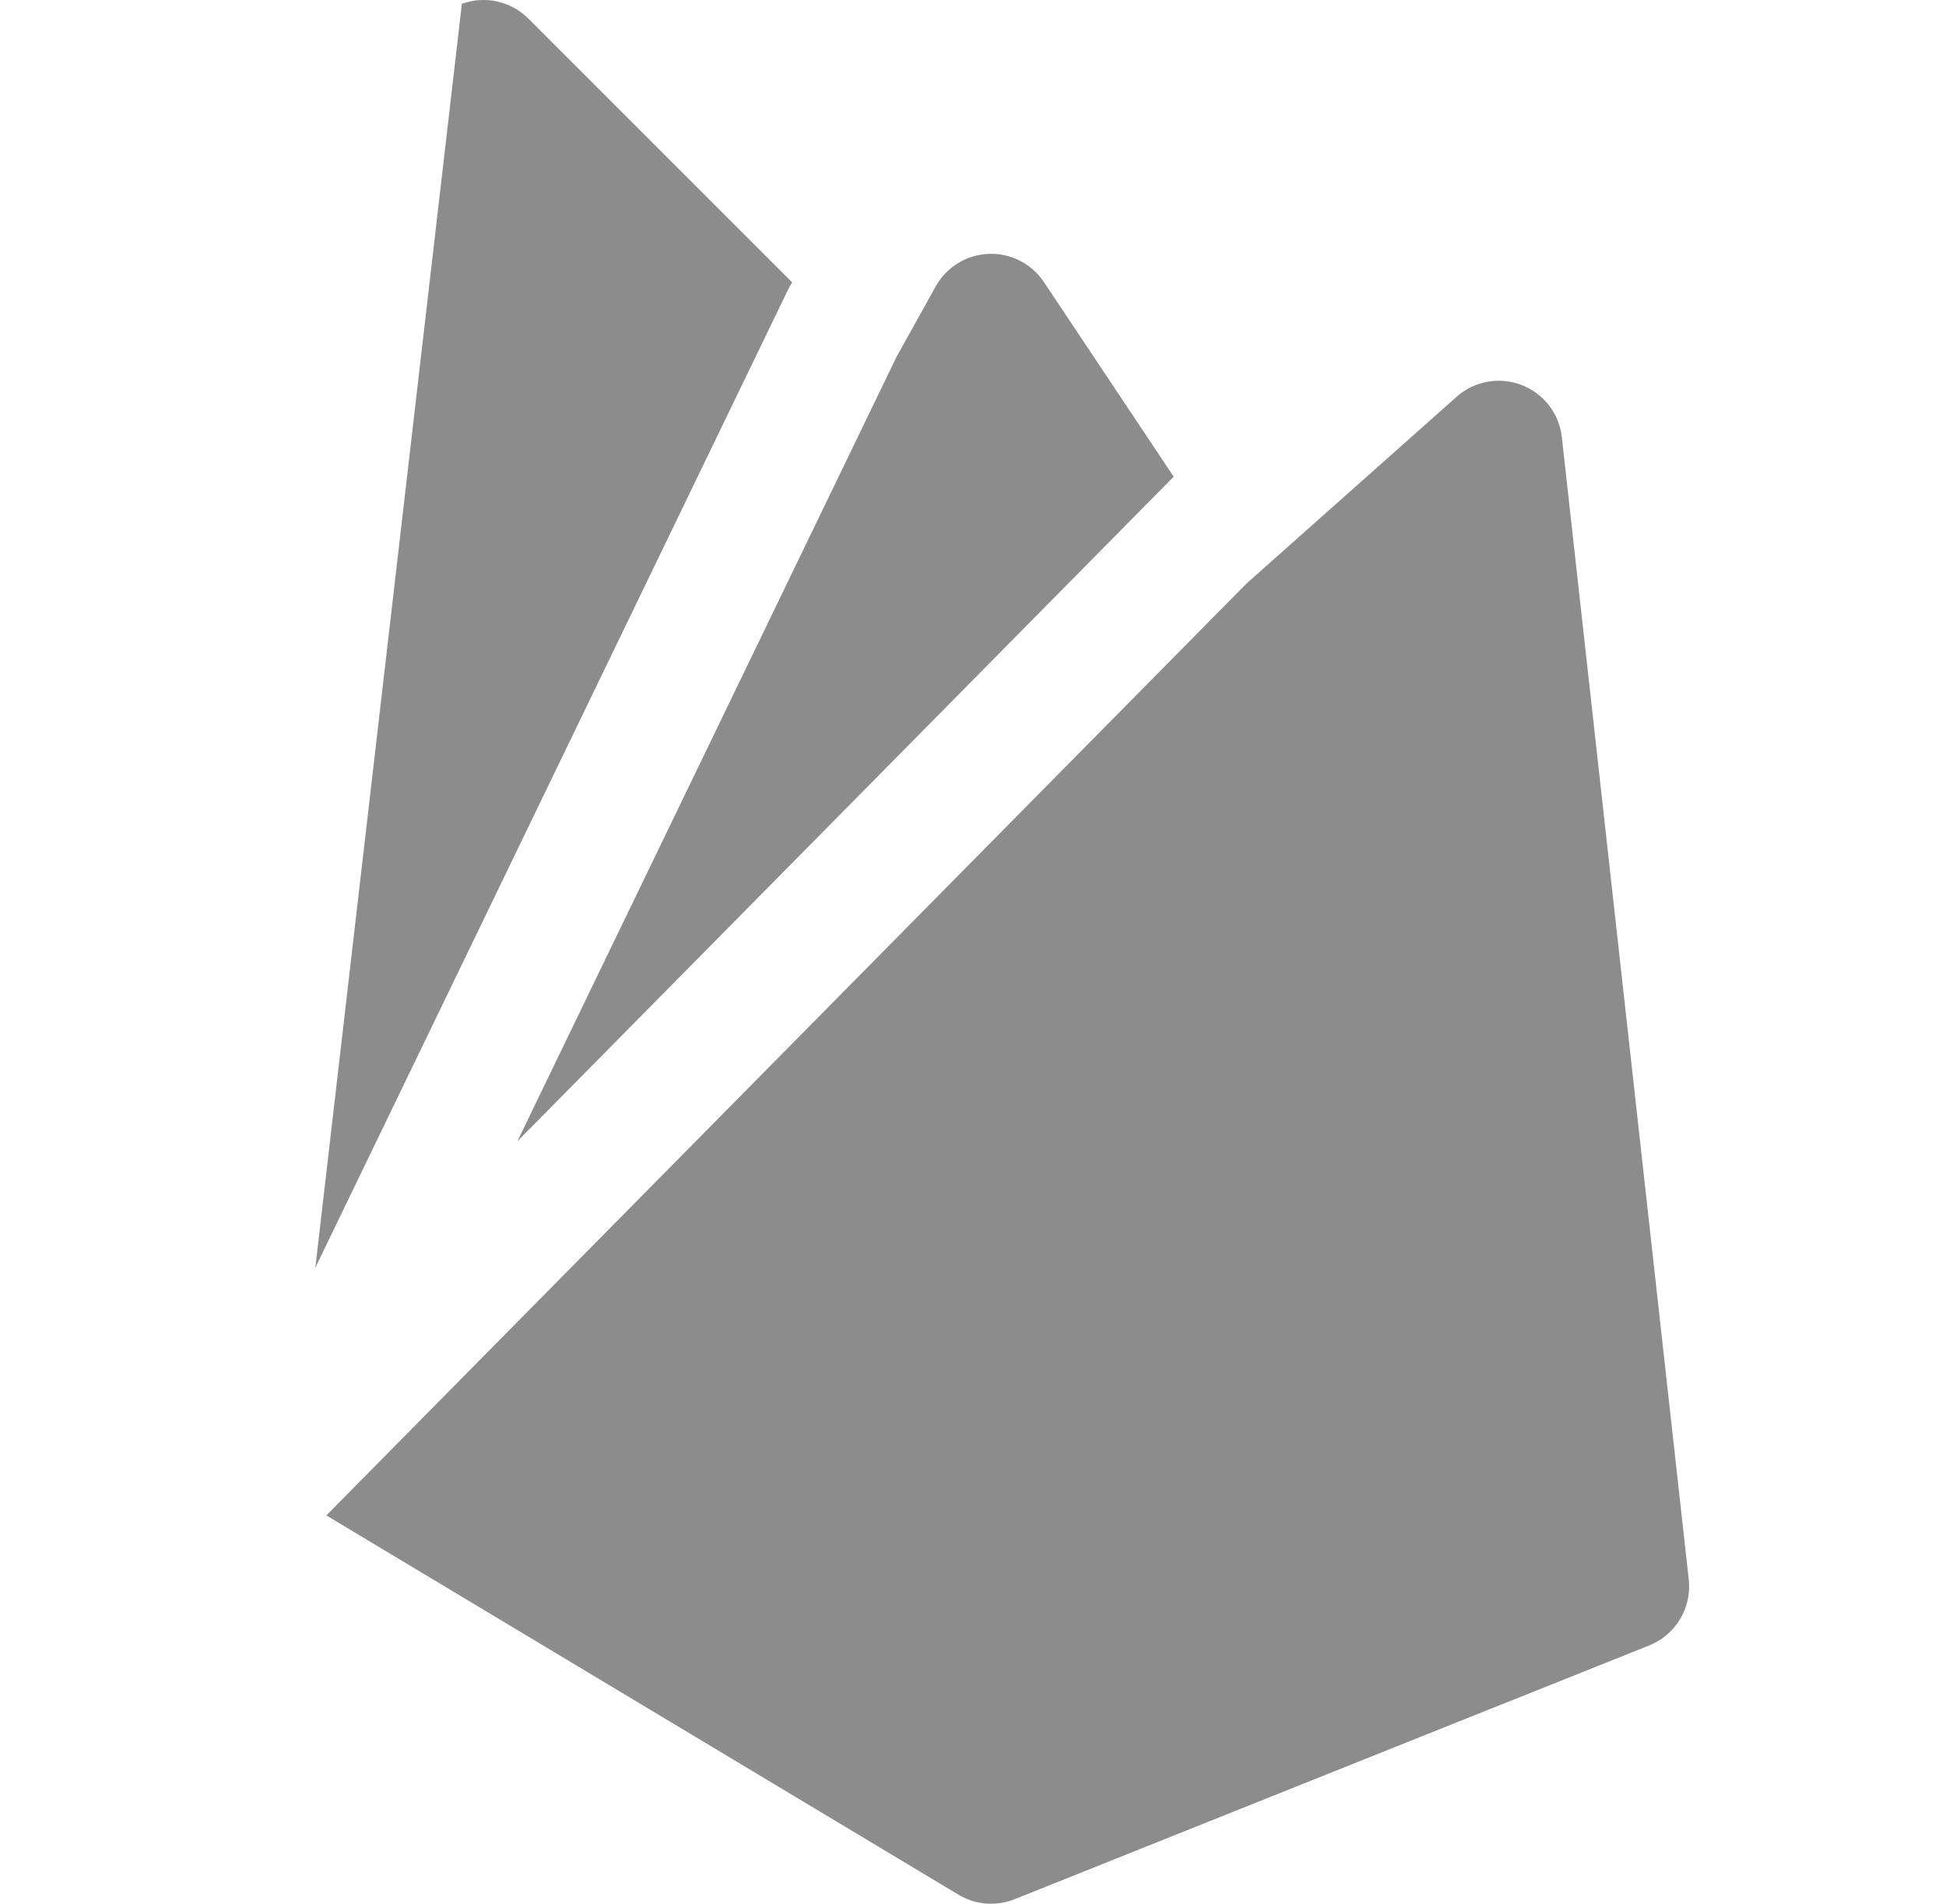 <svg width="46" height="45" viewBox="0 0 46 45" fill="none" xmlns="http://www.w3.org/2000/svg">
<g clip-path="url(#clip0_218_156)">
<path d="M10.918 0.09C11.465 -0.109 12.078 0.028 12.489 0.439L18.725 6.675C18.689 6.73 18.657 6.787 18.628 6.847L7.454 29.965L10.918 0.09Z" fill="black" fill-opacity="0.45"/>
<path d="M7.714 35.821L22.657 44.786C23.059 45.028 23.55 45.067 23.985 44.893L38.986 38.893C39.612 38.642 39.994 38.005 39.919 37.334L36.919 10.334C36.857 9.777 36.49 9.301 35.966 9.1C35.443 8.899 34.851 9.006 34.432 9.379L29.467 13.792L7.714 35.821Z" fill="black" fill-opacity="0.45"/>
<path d="M27.744 11.268L24.677 6.668C24.387 6.233 23.891 5.98 23.368 6.001C22.845 6.022 22.372 6.314 22.117 6.772L21.188 8.444L12.23 26.977L27.744 11.268Z" fill="black" fill-opacity="0.45"/>
</g>
<defs>
<clipPath id="clip0_218_156">
<rect width="45" height="45" fill="white" transform="translate(0.929)"/>
</clipPath>
</defs>
</svg>
